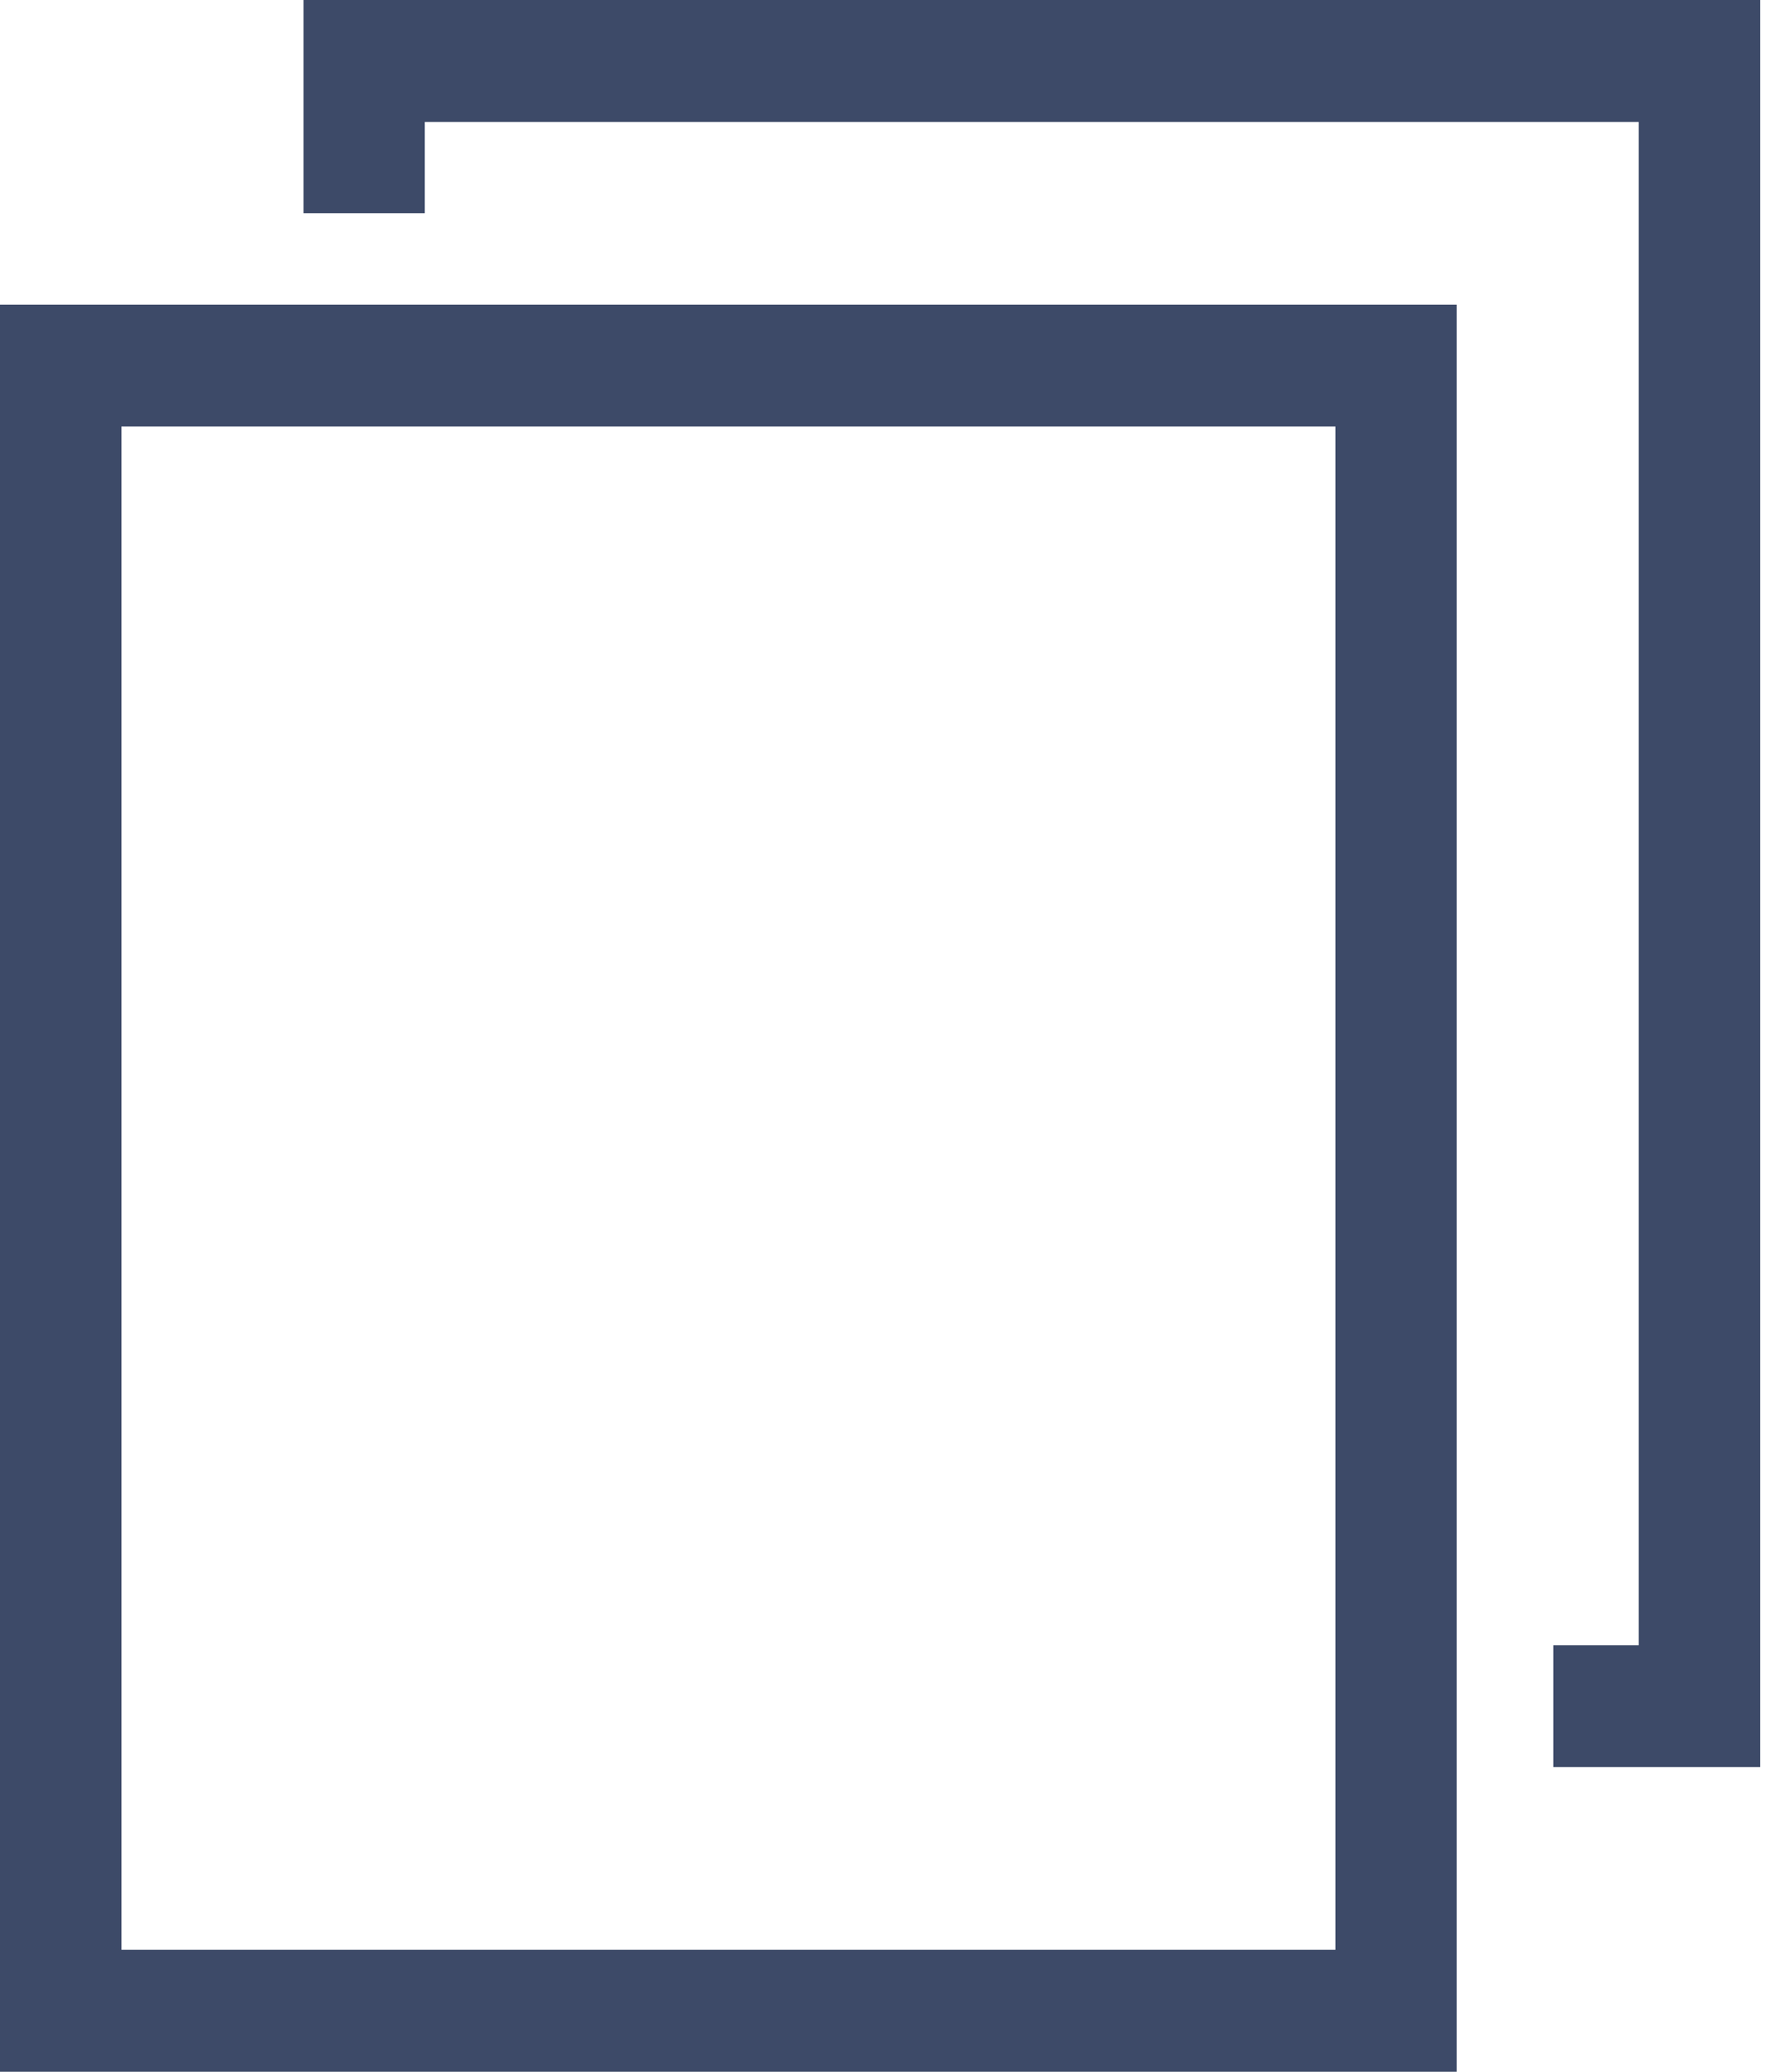 <?xml version="1.0" encoding="UTF-8"?>
<svg width="12px" height="14px" viewBox="0 0 12 14" version="1.1" xmlns="http://www.w3.org/2000/svg" xmlns:xlink="http://www.w3.org/1999/xlink">
    <!-- Generator: Sketch 63.1 (92452) - https://sketch.com -->
    <title>noun_copy_2953574 copy 3</title>
    <desc>Created with Sketch.</desc>
    <g id="Page-1" stroke="none" stroke-width="1" fill="none" fill-rule="evenodd">
        <g id="Overview-Archive" transform="translate(-858, -1143)" fill="#3D4A68" fill-rule="nonzero">
            <g id="noun_copy_2953574-copy-3" transform="translate(858, 1143)">
                <g id="Group">
                    <path d="M9.848,2.059 L0,2.059 L0,14 L9.848,14 L9.848,2.059 Z M9.028,13.176 L0.821,13.176 L0.821,2.882 L9.028,2.882 L9.028,13.176 Z" id="Shape"></path>
                    <polygon id="Path" points="2.052 1.441 2.872 1.441 2.872 0.824 11.079 0.824 11.079 11.118 10.501 11.118 10.501 11.941 11.9 11.941 11.9 0 2.052 0"></polygon>
                </g>
            </g>
        </g>
    </g>
</svg>